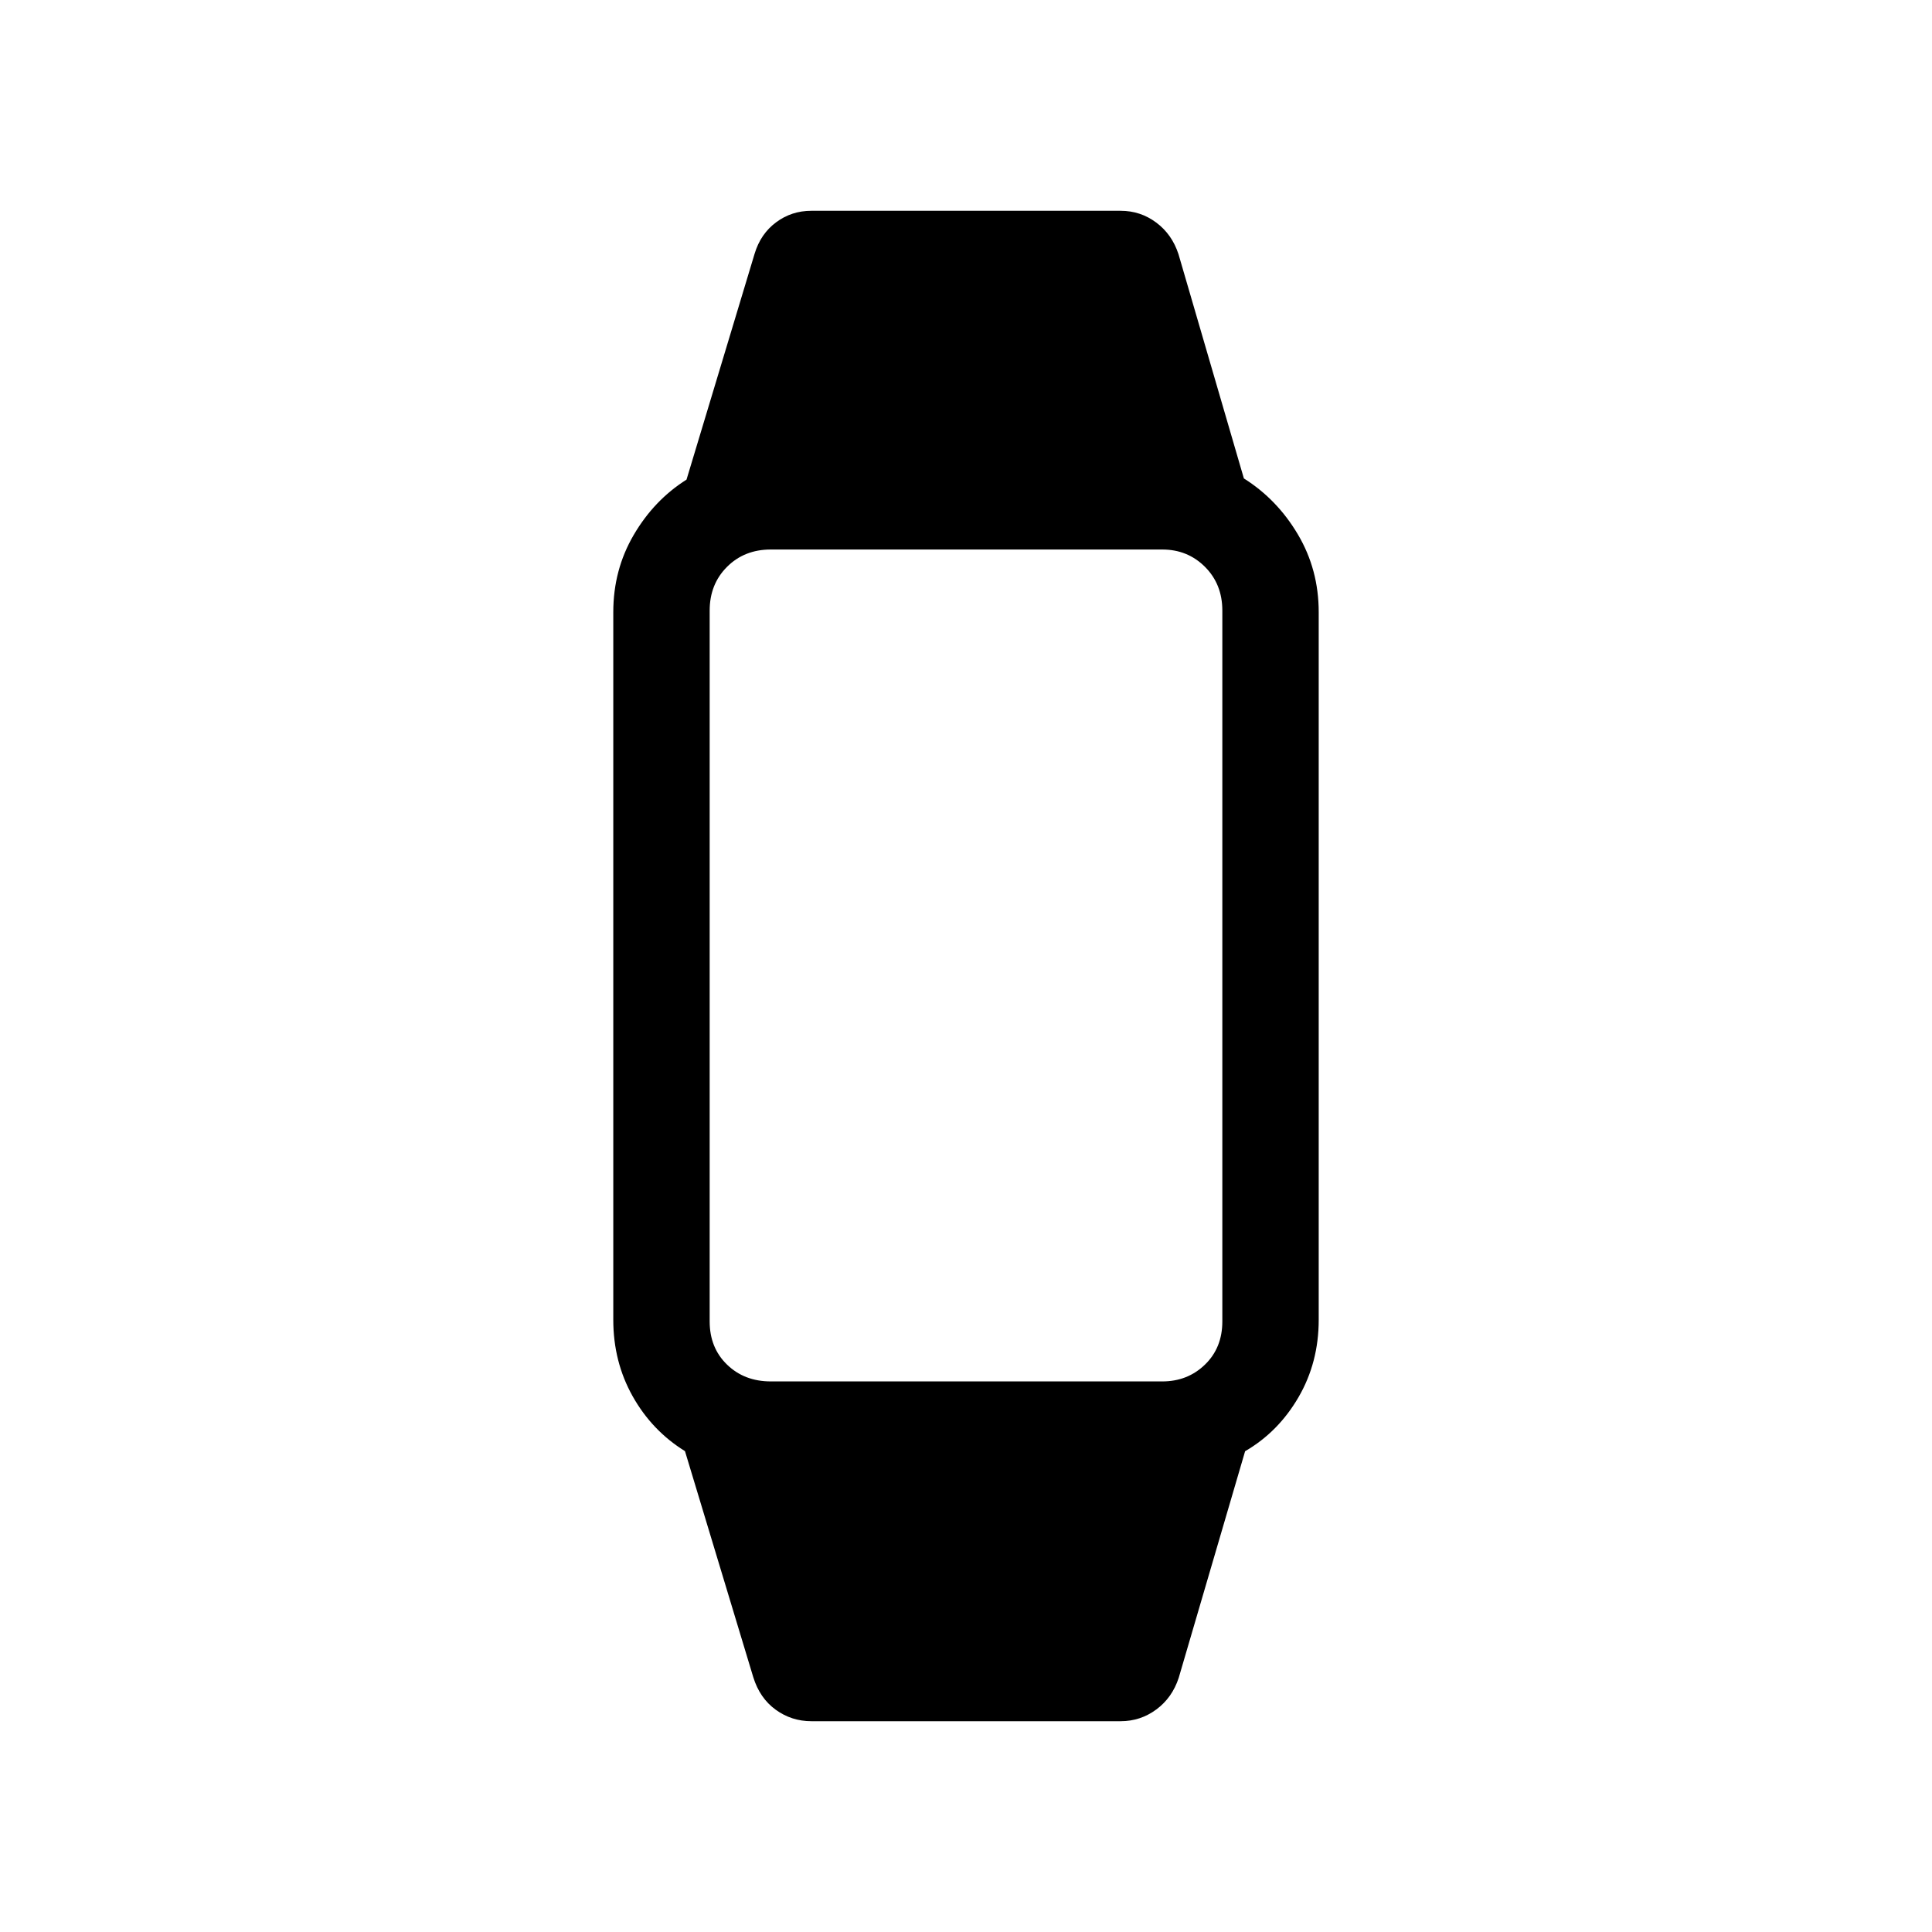 <svg xmlns="http://www.w3.org/2000/svg" height="40" viewBox="0 -960 960 960" width="40"><path d="M403.15-104.74q-9.85 0-17.74-5.73-7.88-5.72-11.11-16.13l-33.94-112.34q-16.4-10.16-26.01-27.29-9.61-17.13-9.61-37.95v-351.64q0-21.03 10.14-38.36 10.13-17.33 26.25-27.5l33.83-112.24q2.98-9.89 10.67-15.61 7.69-5.73 17.52-5.73h153.7q9.83 0 17.67 5.84 7.84 5.84 11.07 15.73l32.49 111.42q16.53 10.4 26.85 27.85 10.33 17.45 10.33 38.6v351.64q0 21.15-10.02 38.41-10.01 17.26-26.55 26.87L585.7-126.31q-3.23 9.89-11.12 15.73-7.9 5.84-17.73 5.84h-153.7Zm-20.16-168.84h194.55q12.59 0 21.21-8.36 8.62-8.35 8.62-21.47v-353.18q0-13.12-8.62-21.74t-21.21-8.62H382.99q-13.12 0-21.74 8.62t-8.62 21.74v353.18q0 13.12 8.62 21.47 8.62 8.36 21.74 8.36Z"/></svg>